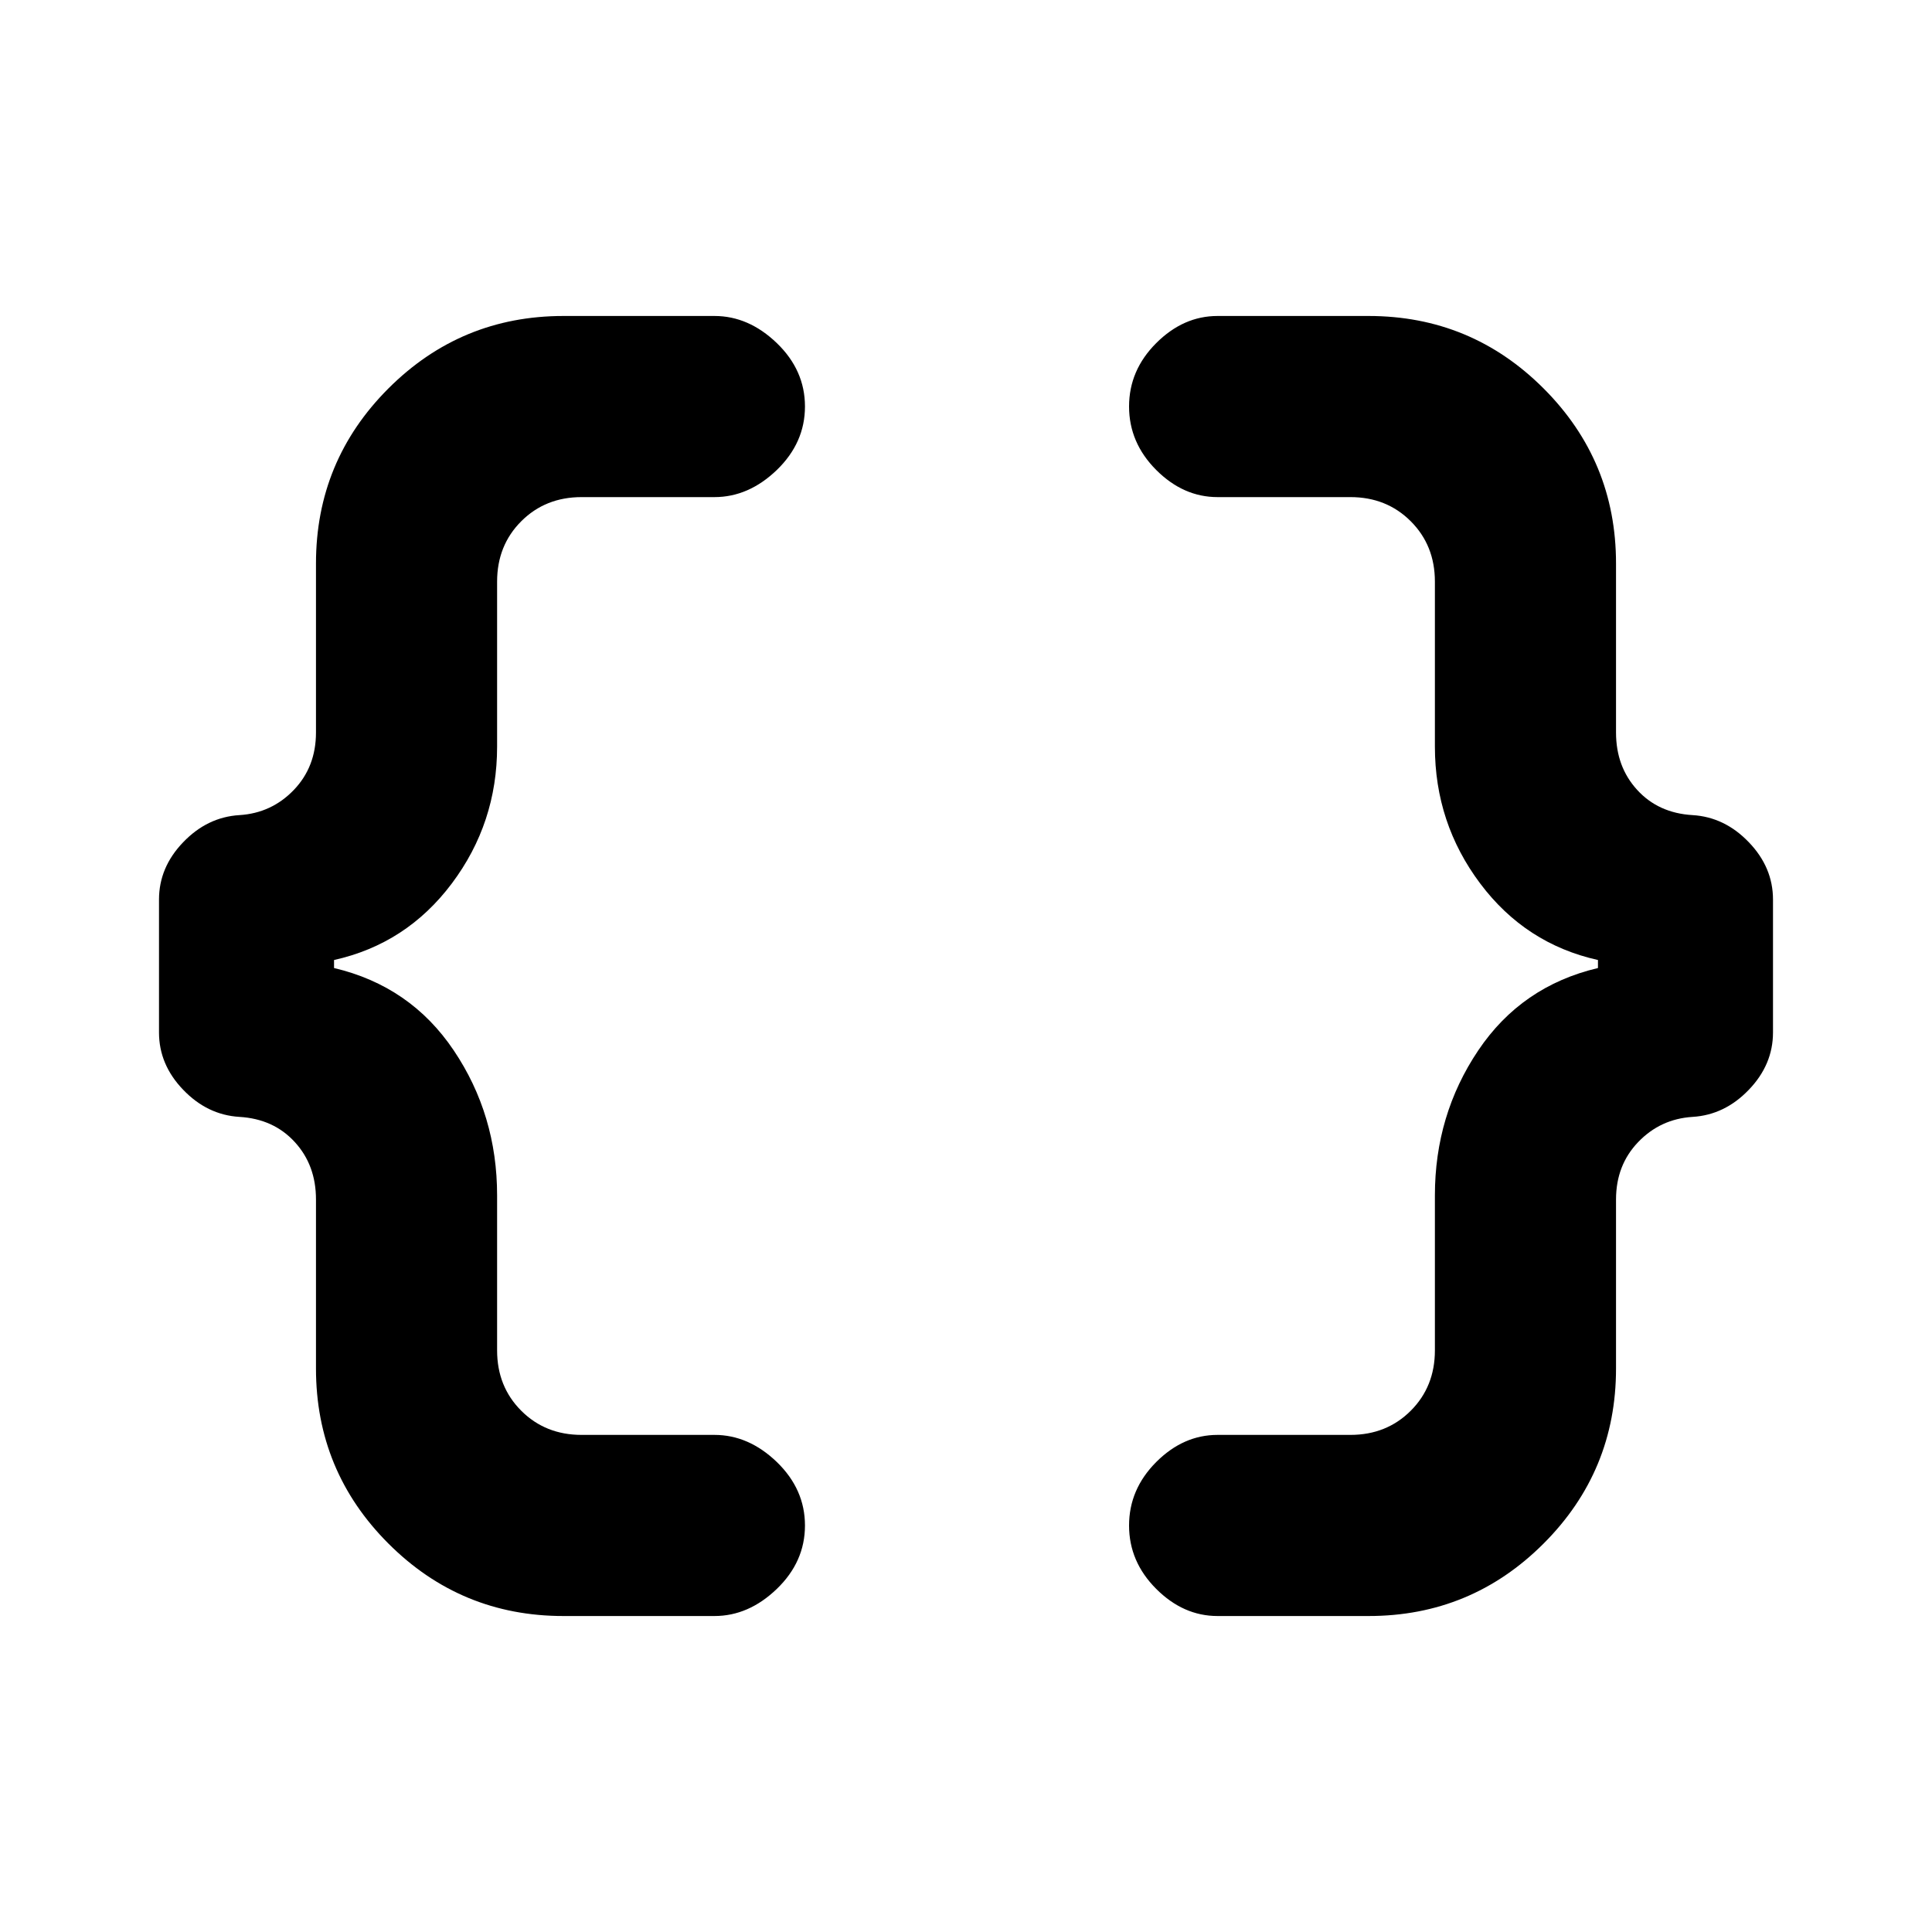 <svg xmlns="http://www.w3.org/2000/svg" height="20" width="20"><path d="M12.604 16.729Q12.25 16.729 11.969 16.448Q11.688 16.167 11.688 15.792Q11.688 15.417 11.969 15.135Q12.25 14.854 12.604 14.854H13.979Q14.354 14.854 14.604 14.604Q14.854 14.354 14.854 13.979V12.375Q14.854 11.542 15.302 10.875Q15.75 10.208 16.542 10.021V9.938Q15.792 9.771 15.323 9.146Q14.854 8.521 14.854 7.729V6.021Q14.854 5.646 14.604 5.396Q14.354 5.146 13.979 5.146H12.604Q12.25 5.146 11.969 4.865Q11.688 4.583 11.688 4.208Q11.688 3.833 11.969 3.552Q12.25 3.271 12.604 3.271H14.167Q15.229 3.271 15.979 4.021Q16.729 4.771 16.729 5.833V7.583Q16.729 7.938 16.948 8.177Q17.167 8.417 17.521 8.438Q17.854 8.458 18.104 8.719Q18.354 8.979 18.354 9.312V10.688Q18.354 11.021 18.104 11.281Q17.854 11.542 17.521 11.562Q17.188 11.583 16.958 11.823Q16.729 12.062 16.729 12.417V14.167Q16.729 15.229 15.979 15.979Q15.229 16.729 14.167 16.729ZM5.833 16.729Q4.771 16.729 4.021 15.979Q3.271 15.229 3.271 14.167V12.417Q3.271 12.062 3.052 11.823Q2.833 11.583 2.479 11.562Q2.146 11.542 1.896 11.281Q1.646 11.021 1.646 10.688V9.312Q1.646 8.979 1.896 8.719Q2.146 8.458 2.479 8.438Q2.812 8.417 3.042 8.177Q3.271 7.938 3.271 7.583V5.833Q3.271 4.771 4.021 4.021Q4.771 3.271 5.833 3.271H7.396Q7.75 3.271 8.042 3.552Q8.333 3.833 8.333 4.208Q8.333 4.583 8.042 4.865Q7.75 5.146 7.396 5.146H6.021Q5.646 5.146 5.396 5.396Q5.146 5.646 5.146 6.021V7.729Q5.146 8.521 4.677 9.146Q4.208 9.771 3.458 9.938V10.021Q4.25 10.208 4.698 10.875Q5.146 11.542 5.146 12.375V13.979Q5.146 14.354 5.396 14.604Q5.646 14.854 6.021 14.854H7.396Q7.75 14.854 8.042 15.135Q8.333 15.417 8.333 15.792Q8.333 16.167 8.042 16.448Q7.75 16.729 7.396 16.729Z"/></svg>